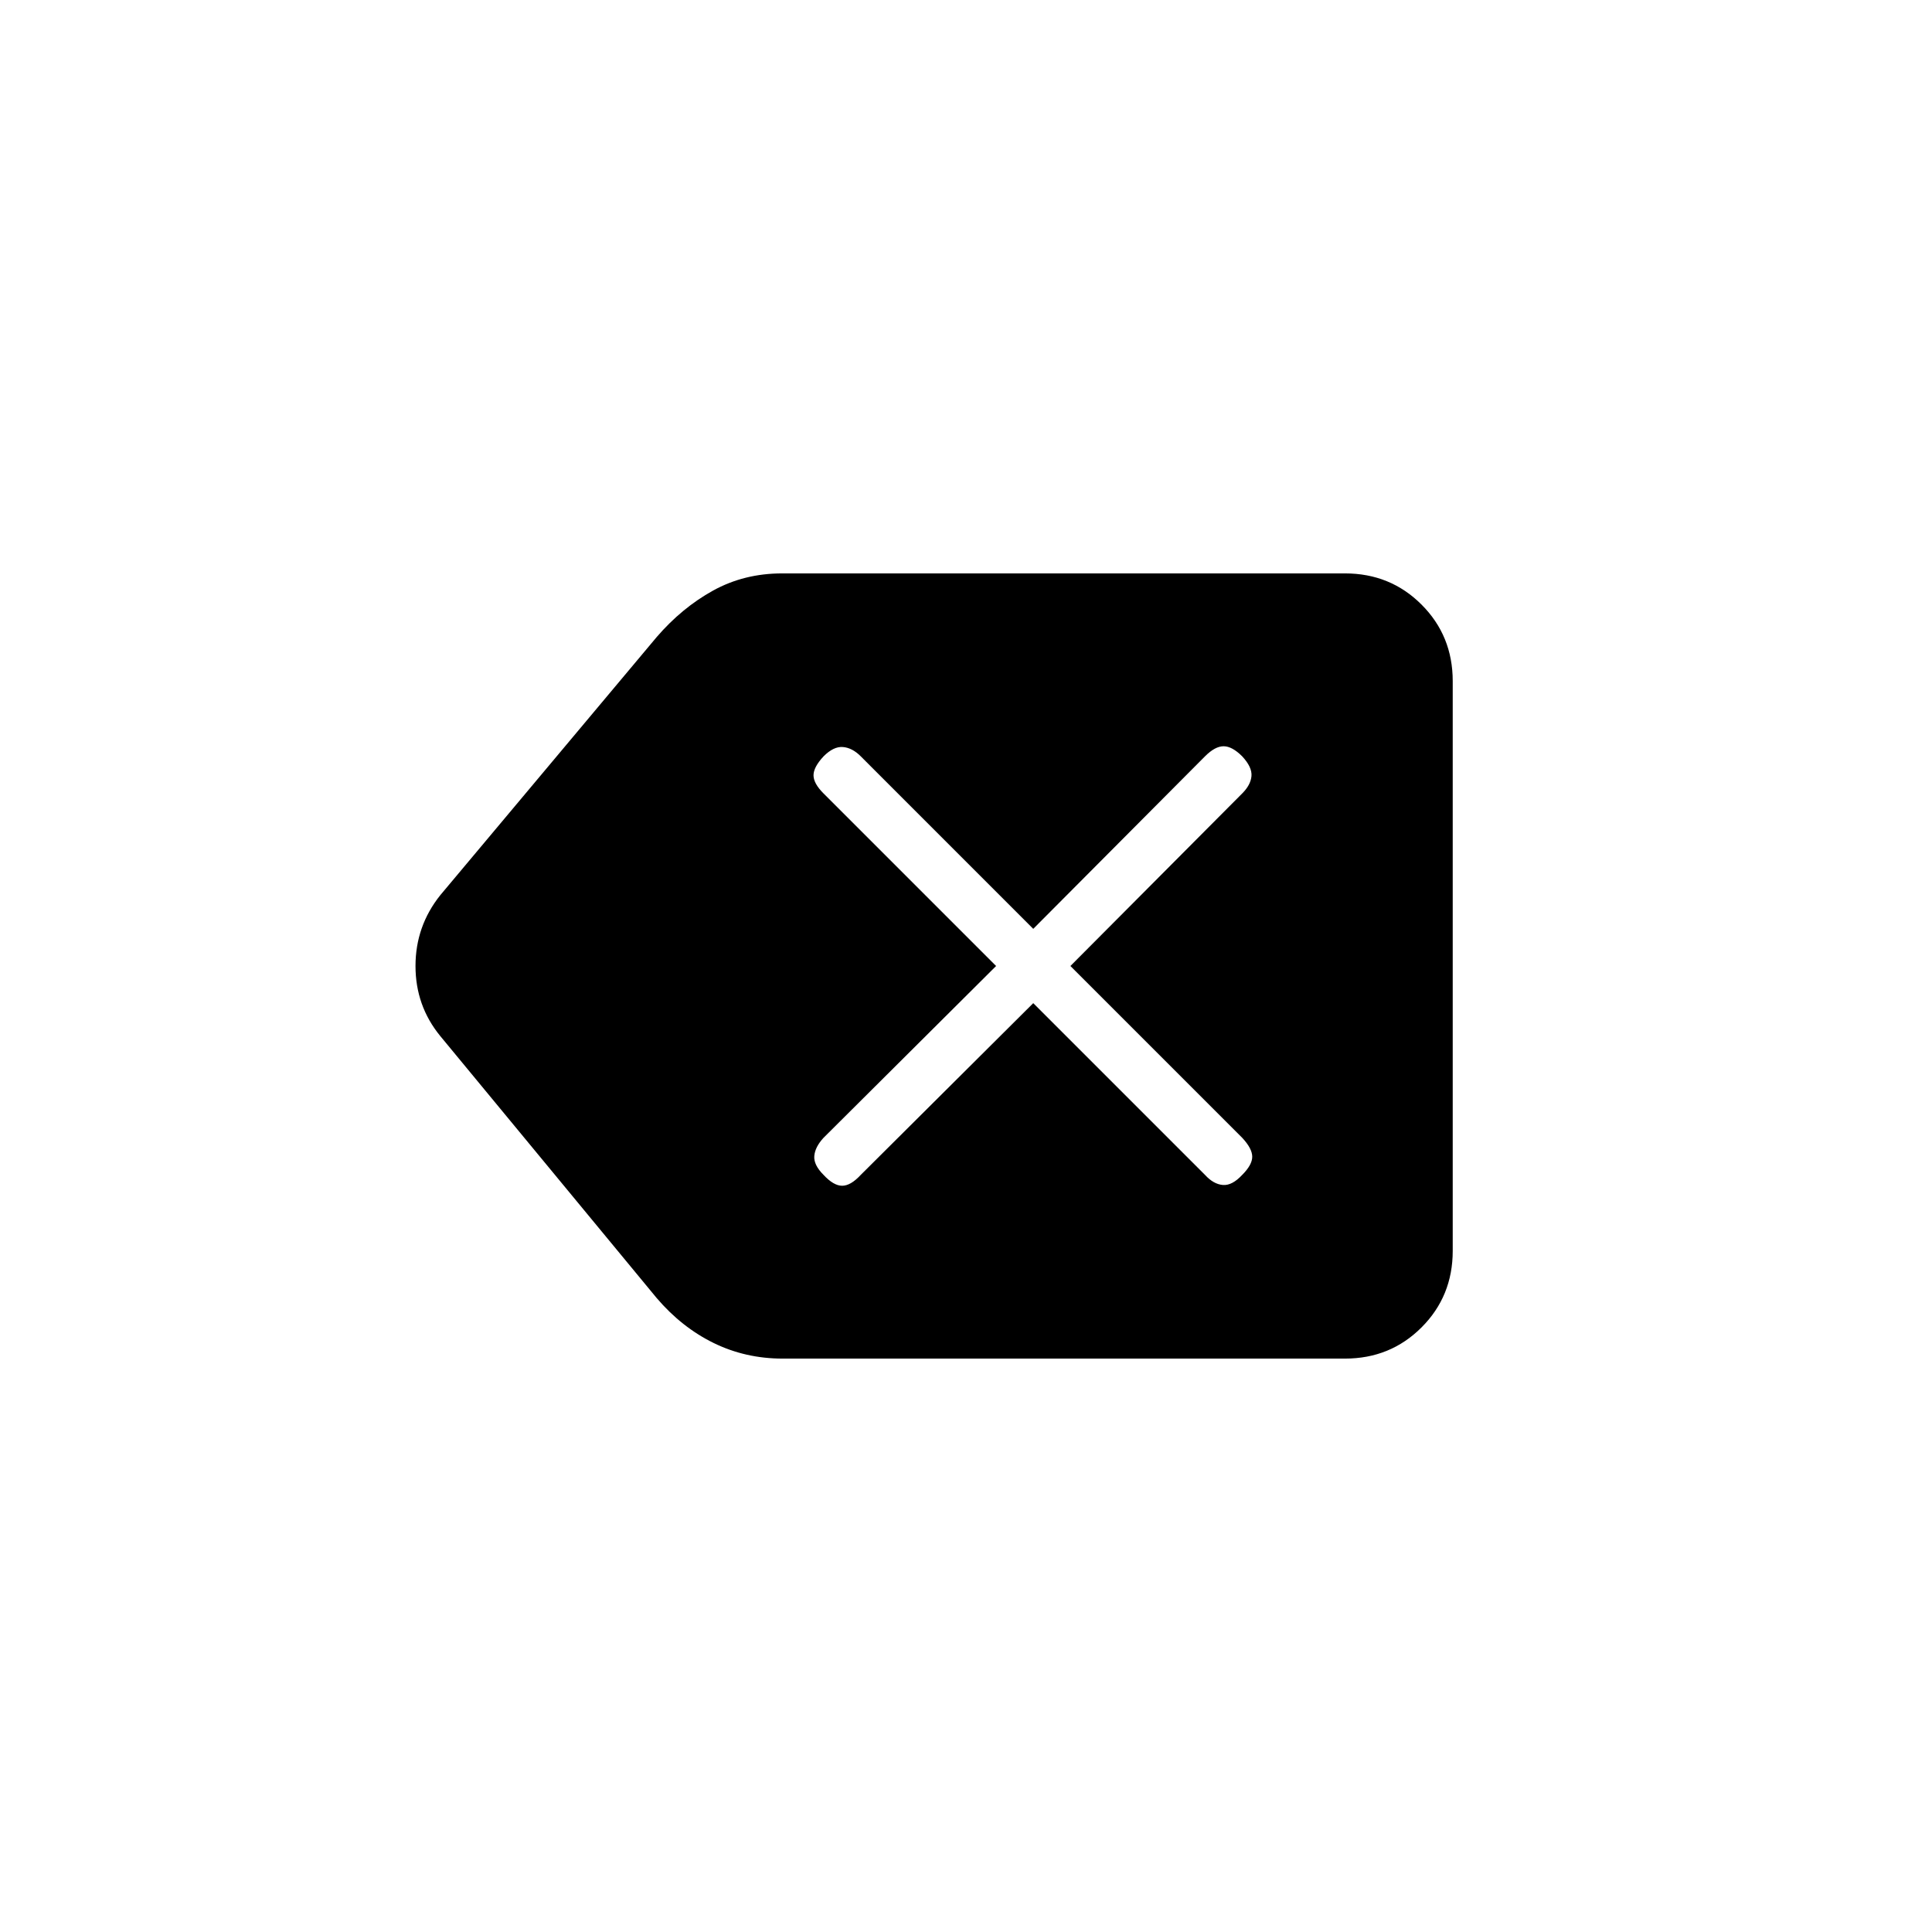 <svg xmlns="http://www.w3.org/2000/svg" height="20" viewBox="0 -960 960 960" width="20"><path d="M388.89-284.92q-18.47 0-34.32-7.77-15.84-7.77-28.26-22.31L218.77-445.19q-12.31-15.04-12.31-34.81 0-19.77 12.31-35.19l107.54-128.27q12.54-14.54 28-23.08t34.33-8.54h279.67q22.55 0 38.04 15.5 15.5 15.49 15.5 38.04v283.08q0 22.55-15.5 38.04-15.49 15.5-38.04 15.5H388.89Zm124.53-176.62 85.41 85.41q4.17 4.55 8.79 4.94 4.61.38 9.61-5 5-5 5-9.04 0-4.04-4.94-9.36L531.88-480l85.41-85.79q4.17-4.17 4.56-8.59.38-4.43-4.62-9.81-5-5-9.23-5t-9.17 4.93l-85.41 85.8-85.79-85.8q-4.17-4.16-8.78-4.55-4.62-.38-9.62 4.62-5 5.38-5 9.42t4.94 8.98L494.96-480l-85.79 85.41q-4.17 4.55-4.55 8.97-.39 4.43 4.61 9.43 5 5.38 9.23 5.38t9.17-5.32l85.79-85.41Z"/></svg>